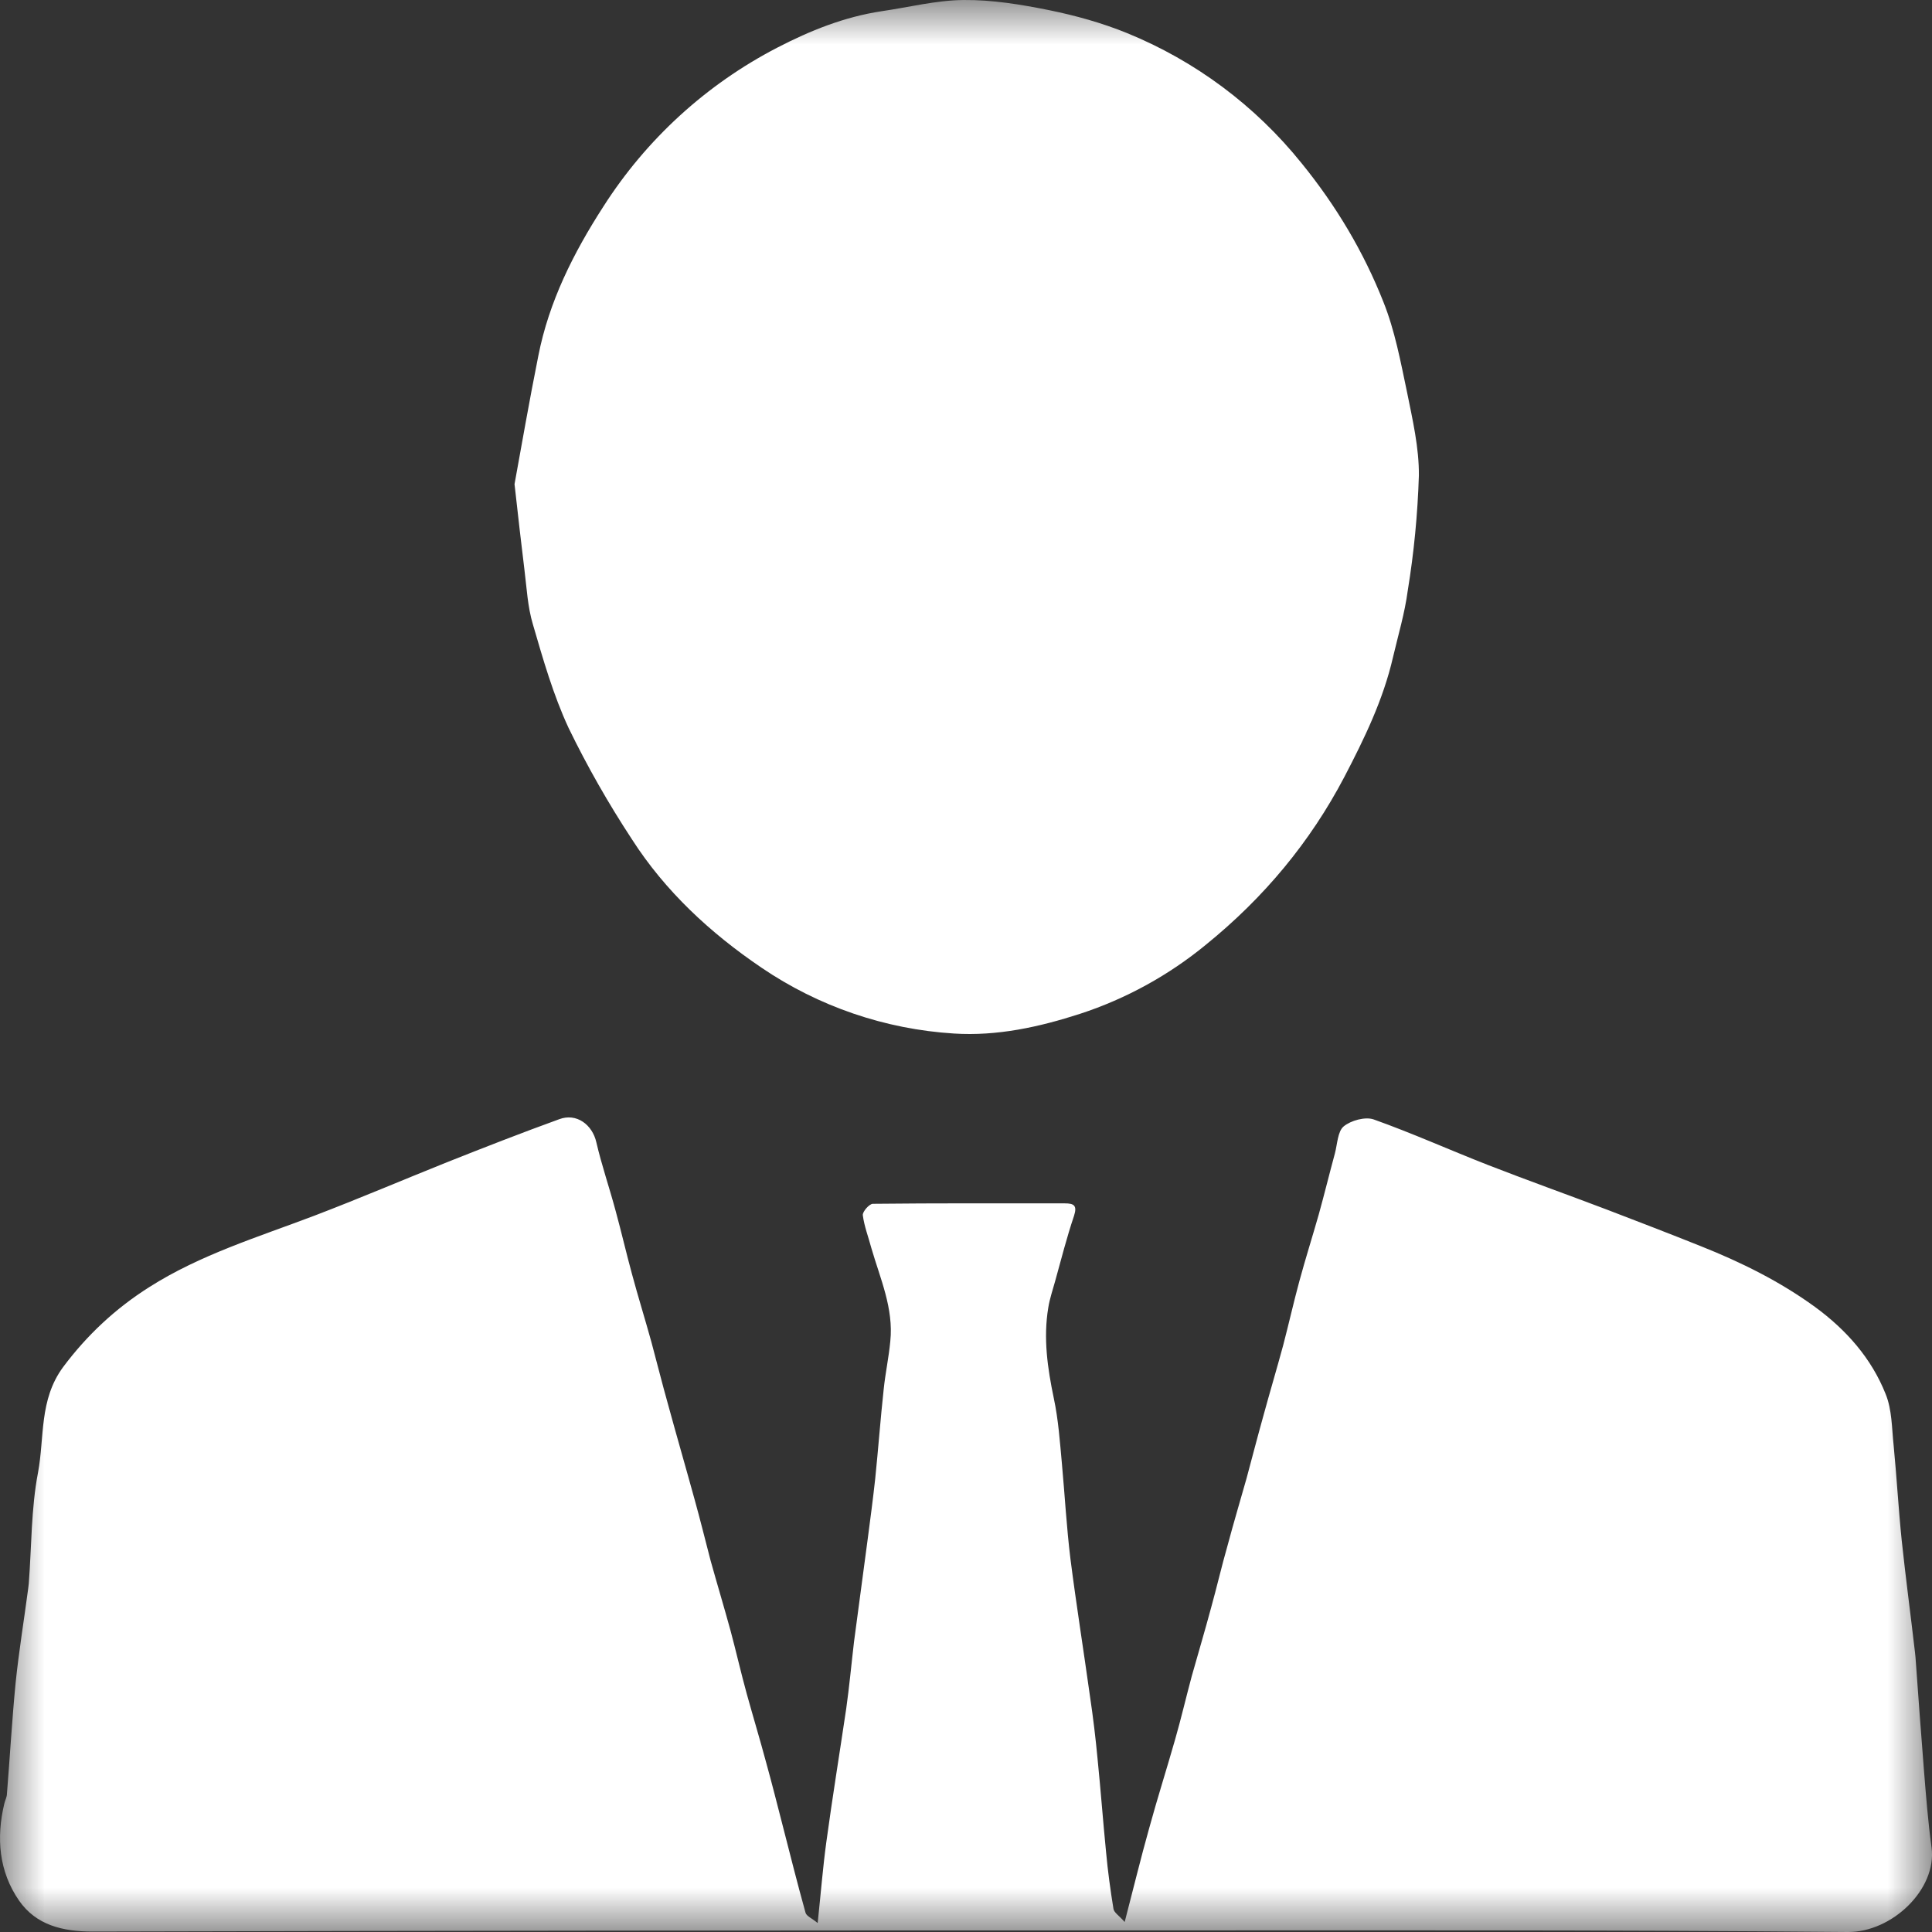 <?xml version="1.0" encoding="UTF-8"?>
<svg width="22px" height="22px" viewBox="0 0 22 22" version="1.1" xmlns="http://www.w3.org/2000/svg" xmlns:xlink="http://www.w3.org/1999/xlink">
    <rect x="0" y="0" width="22" height="22" fill="#333333" stroke="none"/>
    <!-- Generator: Sketch 50.2 (55047) - http://www.bohemiancoding.com/sketch -->
    <title>人才</title>
    <desc>Created with Sketch.</desc>
    <defs>
        <polygon id="path-1" points="0 0 22 0 22 22 0 22"></polygon>
    </defs>
    <g id="Page-1" stroke="none" stroke-width="1" fill="none" fill-rule="evenodd">
        <g id="Home" transform="translate(-1643, -888)">
            <g id="人才" transform="translate(1643, 888)">
                <mask id="mask-2" fill="white">
                    <use xlink:href="#path-1"></use>
                </mask>
                <g id="Clip-2"></g>
                <path d="M9.311,21.898 C9.347,21.56 9.37,21.264 9.41,20.973 C9.479,20.466 9.561,19.963 9.636,19.457 C9.672,19.203 9.695,18.948 9.725,18.694 L9.881,17.523 C9.911,17.296 9.941,17.068 9.966,16.84 C10.001,16.5 10.026,16.158 10.063,15.817 C10.082,15.635 10.121,15.455 10.138,15.273 C10.177,14.898 10.023,14.56 9.922,14.211 C9.889,14.087 9.841,13.963 9.825,13.838 C9.82,13.798 9.899,13.708 9.939,13.708 C10.668,13.7 11.397,13.703 12.125,13.703 C12.23,13.703 12.268,13.727 12.23,13.845 C12.147,14.091 12.084,14.341 12.015,14.589 C11.988,14.688 11.953,14.788 11.937,14.89 C11.879,15.237 11.928,15.579 12,15.923 C12.052,16.167 12.069,16.417 12.092,16.665 C12.125,17.026 12.145,17.389 12.189,17.749 C12.256,18.275 12.34,18.799 12.413,19.324 C12.448,19.559 12.476,19.793 12.498,20.027 C12.534,20.382 12.56,20.737 12.595,21.09 C12.615,21.307 12.644,21.522 12.679,21.735 C12.684,21.777 12.739,21.81 12.807,21.886 C12.909,21.495 12.99,21.159 13.084,20.825 C13.177,20.484 13.285,20.146 13.382,19.805 C13.45,19.568 13.506,19.327 13.57,19.089 C13.643,18.829 13.72,18.572 13.79,18.311 C13.856,18.074 13.911,17.834 13.979,17.597 C14.047,17.342 14.123,17.088 14.195,16.833 C14.258,16.599 14.32,16.359 14.386,16.123 C14.459,15.856 14.538,15.591 14.611,15.322 C14.675,15.078 14.73,14.832 14.796,14.589 C14.865,14.334 14.945,14.082 15.017,13.829 C15.081,13.598 15.138,13.365 15.201,13.133 C15.229,13.027 15.232,12.885 15.3,12.827 C15.383,12.758 15.547,12.714 15.642,12.747 C16.083,12.904 16.509,13.096 16.944,13.266 C17.393,13.441 17.848,13.603 18.298,13.774 C18.656,13.911 19.014,14.049 19.369,14.191 C19.828,14.374 20.265,14.59 20.666,14.881 C21.027,15.145 21.311,15.469 21.472,15.874 C21.545,16.053 21.542,16.26 21.563,16.457 C21.598,16.817 21.618,17.179 21.655,17.54 C21.7,17.965 21.757,18.388 21.806,18.813 L21.812,18.871 C21.843,19.301 21.874,19.727 21.908,20.154 C21.932,20.45 21.955,20.747 21.995,21.039 C22.057,21.512 21.546,22.004 21.041,22 C18.27,21.975 15.501,21.982 12.728,21.982 C8.839,21.982 4.948,21.985 1.055,21.995 C0.709,21.995 0.411,21.92 0.218,21.644 C-0.013,21.311 -0.044,20.928 0.049,20.539 C0.058,20.5 0.079,20.463 0.079,20.426 C0.113,20.004 0.137,19.582 0.178,19.162 C0.215,18.803 0.274,18.446 0.321,18.089 L0.328,18.03 C0.36,17.609 0.354,17.181 0.433,16.768 C0.508,16.367 0.444,15.941 0.718,15.568 C0.993,15.2 1.318,14.898 1.699,14.657 C2.28,14.287 2.941,14.086 3.583,13.842 C4.088,13.649 4.585,13.437 5.089,13.235 C5.512,13.067 5.939,12.9 6.367,12.745 C6.565,12.67 6.746,12.807 6.791,13.009 C6.852,13.271 6.941,13.529 7.011,13.791 C7.076,14.028 7.131,14.268 7.196,14.506 C7.266,14.767 7.347,15.025 7.419,15.287 C7.481,15.517 7.539,15.75 7.604,15.981 C7.704,16.348 7.81,16.712 7.911,17.08 C7.975,17.31 8.032,17.542 8.092,17.772 C8.167,18.041 8.247,18.306 8.32,18.573 C8.384,18.812 8.438,19.051 8.504,19.29 C8.576,19.55 8.654,19.808 8.724,20.069 C8.79,20.307 8.85,20.546 8.912,20.786 C8.997,21.116 9.08,21.449 9.172,21.778 C9.181,21.819 9.245,21.843 9.311,21.898 Z M5.859,5.513 C5.936,5.092 6.026,4.571 6.13,4.052 C6.251,3.435 6.53,2.88 6.87,2.353 C7.36,1.585 8.044,0.96 8.852,0.542 C9.224,0.349 9.615,0.192 10.037,0.128 C10.349,0.083 10.66,0.003 10.973,0 C11.298,-0.003 11.627,0.051 11.948,0.116 C12.248,0.177 12.549,0.261 12.832,0.376 C13.61,0.693 14.294,1.203 14.821,1.858 C15.216,2.344 15.528,2.869 15.753,3.438 C15.884,3.765 15.949,4.119 16.022,4.465 C16.085,4.778 16.16,5.099 16.157,5.416 C16.143,5.856 16.101,6.293 16.03,6.727 C15.996,6.984 15.921,7.233 15.862,7.485 C15.751,7.968 15.537,8.409 15.309,8.846 C14.919,9.59 14.392,10.222 13.735,10.755 C13.31,11.105 12.823,11.373 12.3,11.544 C11.831,11.696 11.354,11.8 10.863,11.769 C10.078,11.72 9.321,11.461 8.671,11.019 C8.087,10.623 7.576,10.149 7.197,9.559 C6.929,9.151 6.687,8.727 6.474,8.288 C6.3,7.913 6.184,7.508 6.068,7.109 C6.008,6.909 5.998,6.696 5.972,6.489 C5.936,6.199 5.904,5.913 5.859,5.513 Z" id="Fill-1" fill="#FFFFFF" mask="url(#mask-2)"></path>
            </g>
        </g>
    </g>
</svg>
